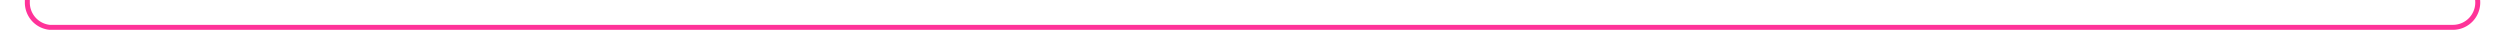 ﻿<?xml version="1.0" encoding="utf-8"?>
<svg version="1.1" xmlns:xlink="http://www.w3.org/1999/xlink" width="503px" height="10px" preserveAspectRatio="xMinYMid meet" viewBox="772 826  503 8" xmlns="http://www.w3.org/2000/svg">
  <path d="M 1053.745 329.459  A 2 2 0 0 0 1055.5 330.5 L 1265 330.5  A 5 5 0 0 1 1270.5 335.5 L 1270.5 825  A 5 5 0 0 1 1265.5 830.5 L 782 830.5  A 5 5 0 0 1 777.5 825.5 L 777.5 808  " stroke-width="1" stroke="#ff3399" fill="none" />
  <path d="M 1055.359 327.495  A 3 3 0 0 0 1052.359 330.495 A 3 3 0 0 0 1055.359 333.495 A 3 3 0 0 0 1058.359 330.495 A 3 3 0 0 0 1055.359 327.495 Z " fill-rule="nonzero" fill="#ff3399" stroke="none" />
</svg>